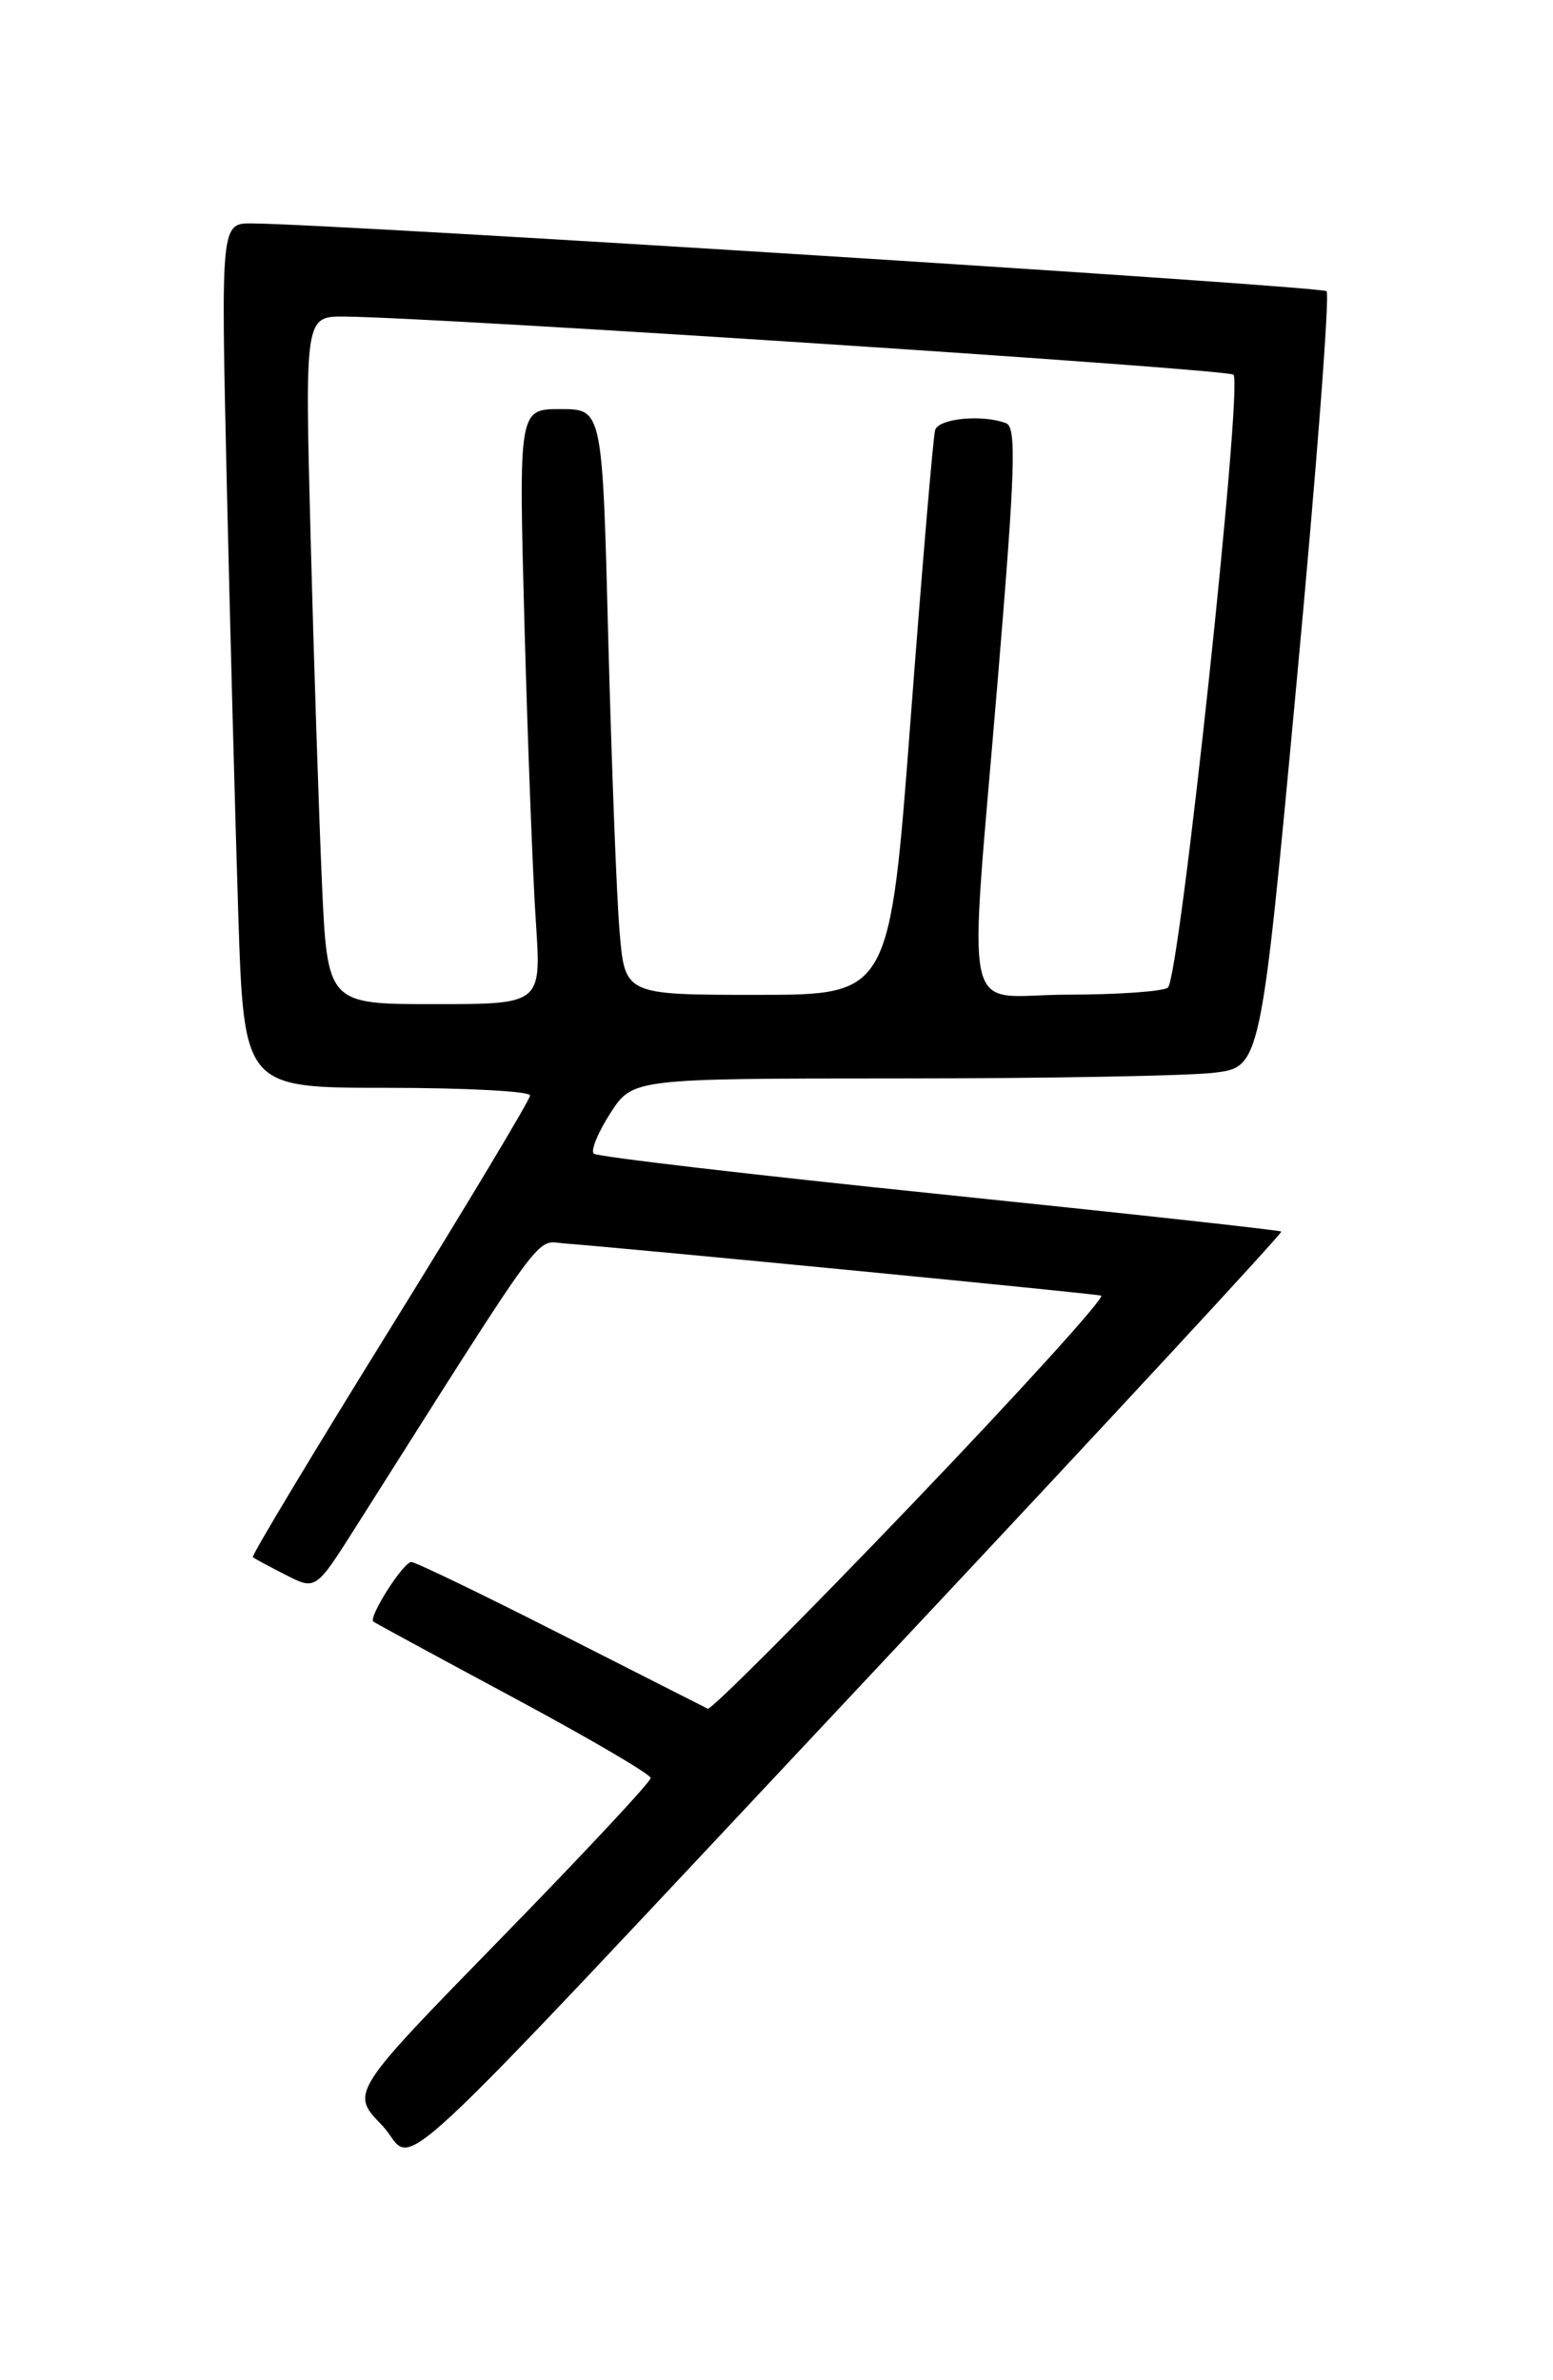 <?xml version="1.0" encoding="UTF-8" standalone="no"?>
<!DOCTYPE svg PUBLIC "-//W3C//DTD SVG 1.1//EN" "http://www.w3.org/Graphics/SVG/1.1/DTD/svg11.dtd" >
<svg xmlns="http://www.w3.org/2000/svg" xmlns:xlink="http://www.w3.org/1999/xlink" version="1.1" viewBox="0 0 167 256">
 <g >
 <path fill="currentColor"
d=" M 96.44 177.12 C 119.33 152.71 137.94 132.61 137.78 132.46 C 137.63 132.31 121.08 130.50 101.00 128.43 C 80.92 126.36 64.21 124.41 63.85 124.08 C 63.50 123.76 64.29 121.81 65.62 119.75 C 68.03 116.00 68.03 116.00 96.76 115.99 C 112.57 115.99 127.77 115.71 130.53 115.38 C 135.57 114.77 135.57 114.77 139.43 73.37 C 141.56 50.60 143.01 31.67 142.65 31.32 C 142.10 30.77 36.78 24.12 27.13 24.03 C 23.75 24.00 23.75 24.00 24.38 51.75 C 24.73 67.01 25.29 87.94 25.62 98.25 C 26.23 117.00 26.23 117.00 41.62 117.00 C 50.08 117.00 57.00 117.37 57.00 117.82 C 57.00 118.27 50.22 129.57 41.94 142.93 C 33.66 156.29 27.02 167.33 27.19 167.48 C 27.36 167.63 28.95 168.48 30.73 169.39 C 33.95 171.03 33.95 171.03 38.23 164.28 C 59.01 131.46 57.52 133.48 60.62 133.73 C 68.76 134.37 117.63 139.12 118.41 139.35 C 118.90 139.49 109.73 149.61 98.02 161.84 C 86.31 174.07 76.45 183.94 76.11 183.78 C 75.78 183.61 68.64 179.99 60.26 175.74 C 51.88 171.48 44.67 168.00 44.23 168.00 C 43.37 168.00 39.58 173.96 40.15 174.41 C 40.34 174.56 47.12 178.24 55.22 182.59 C 63.32 186.94 69.96 190.83 69.97 191.23 C 69.99 191.63 62.73 199.40 53.84 208.51 C 37.68 225.07 37.68 225.07 41.06 228.56 C 45.10 232.73 38.62 238.75 96.44 177.12 Z  M 34.61 94.75 C 34.29 87.46 33.74 70.81 33.40 57.75 C 32.78 34.00 32.78 34.00 37.14 34.05 C 47.87 34.18 132.03 39.69 132.64 40.30 C 133.68 41.35 126.83 105.39 125.58 106.23 C 124.99 106.64 120.11 106.98 114.75 106.98 C 103.20 107.00 104.13 111.26 107.32 72.77 C 109.17 50.55 109.32 45.95 108.19 45.52 C 105.65 44.55 100.94 45.00 100.56 46.25 C 100.35 46.94 99.17 60.89 97.93 77.25 C 95.68 107.00 95.68 107.00 81.44 107.00 C 67.20 107.00 67.20 107.00 66.63 100.25 C 66.31 96.54 65.77 82.36 65.41 68.75 C 64.78 44.00 64.78 44.00 60.27 44.00 C 55.77 44.00 55.77 44.00 56.40 67.25 C 56.75 80.04 57.30 94.44 57.63 99.25 C 58.21 108.00 58.21 108.00 46.71 108.00 C 35.20 108.00 35.20 108.00 34.61 94.75 Z "/>
</g>
</svg>